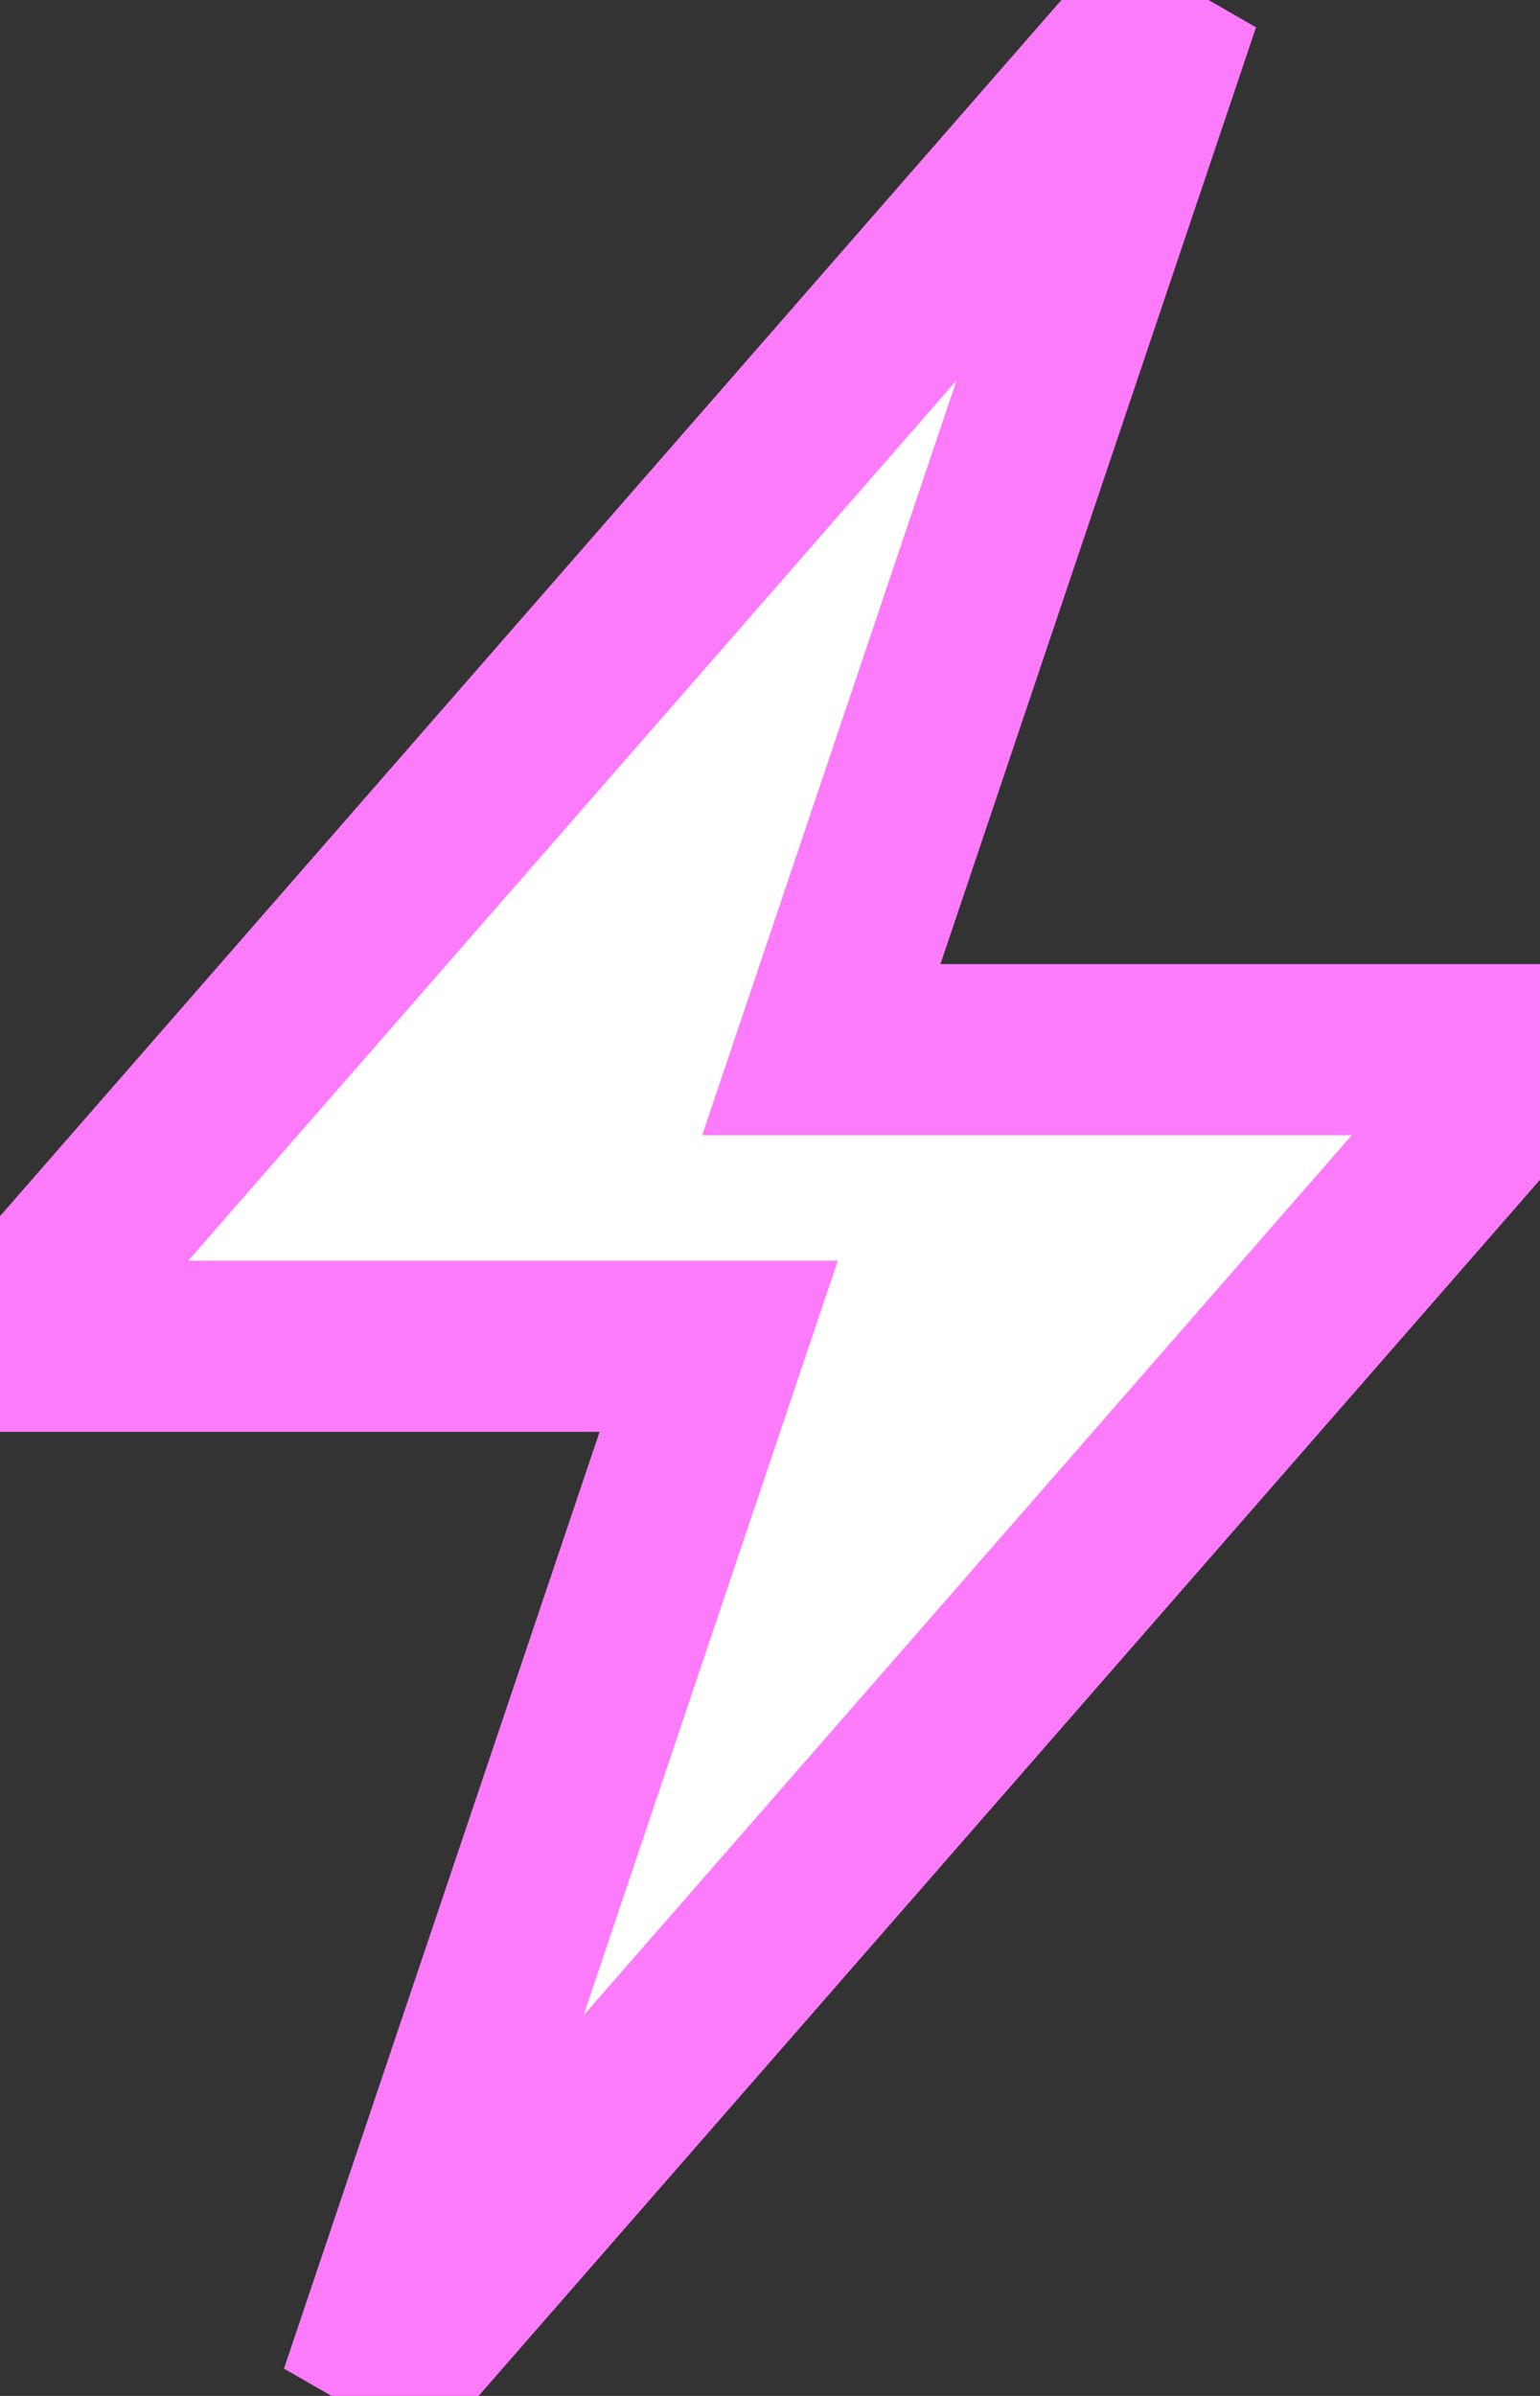 <?xml version="1.0" encoding="utf-8"?>
<!-- Generator: Adobe Illustrator 21.1.0, SVG Export Plug-In . SVG Version: 6.00 Build 0)  -->
<!DOCTYPE svg PUBLIC "-//W3C//DTD SVG 1.1//EN" "http://www.w3.org/Graphics/SVG/1.1/DTD/svg11.dtd">
<svg version="1.1" id="Layer_1" xmlns:x="http://ns.adobe.com/Extensibility/1.0/" xmlns:i="http://ns.adobe.com/AdobeIllustrator/10.0/" xmlns:graph="http://ns.adobe.com/Graphs/1.0/"
	 xmlns="http://www.w3.org/2000/svg" xmlns:xlink="http://www.w3.org/1999/xlink" x="0px" y="0px" width="13.5px" height="21px"
	 viewBox="0 0 13.5 21" style="enable-background:new 0 0 13.5 21;" xml:space="preserve">
<rect x="0" y="0" width="13.5" height="21" fill="#333333" stroke="none"/>
<style type="text/css">
	.st0{fill:#fff;stroke:#fc7bfb;stroke-width:1.5px;}
</style>
<polygon class="st0" points="13.5,9.2 7.2,9.2 10.3,0 0,11.8 6.3,11.8 3.2,21 "/>
</svg>
